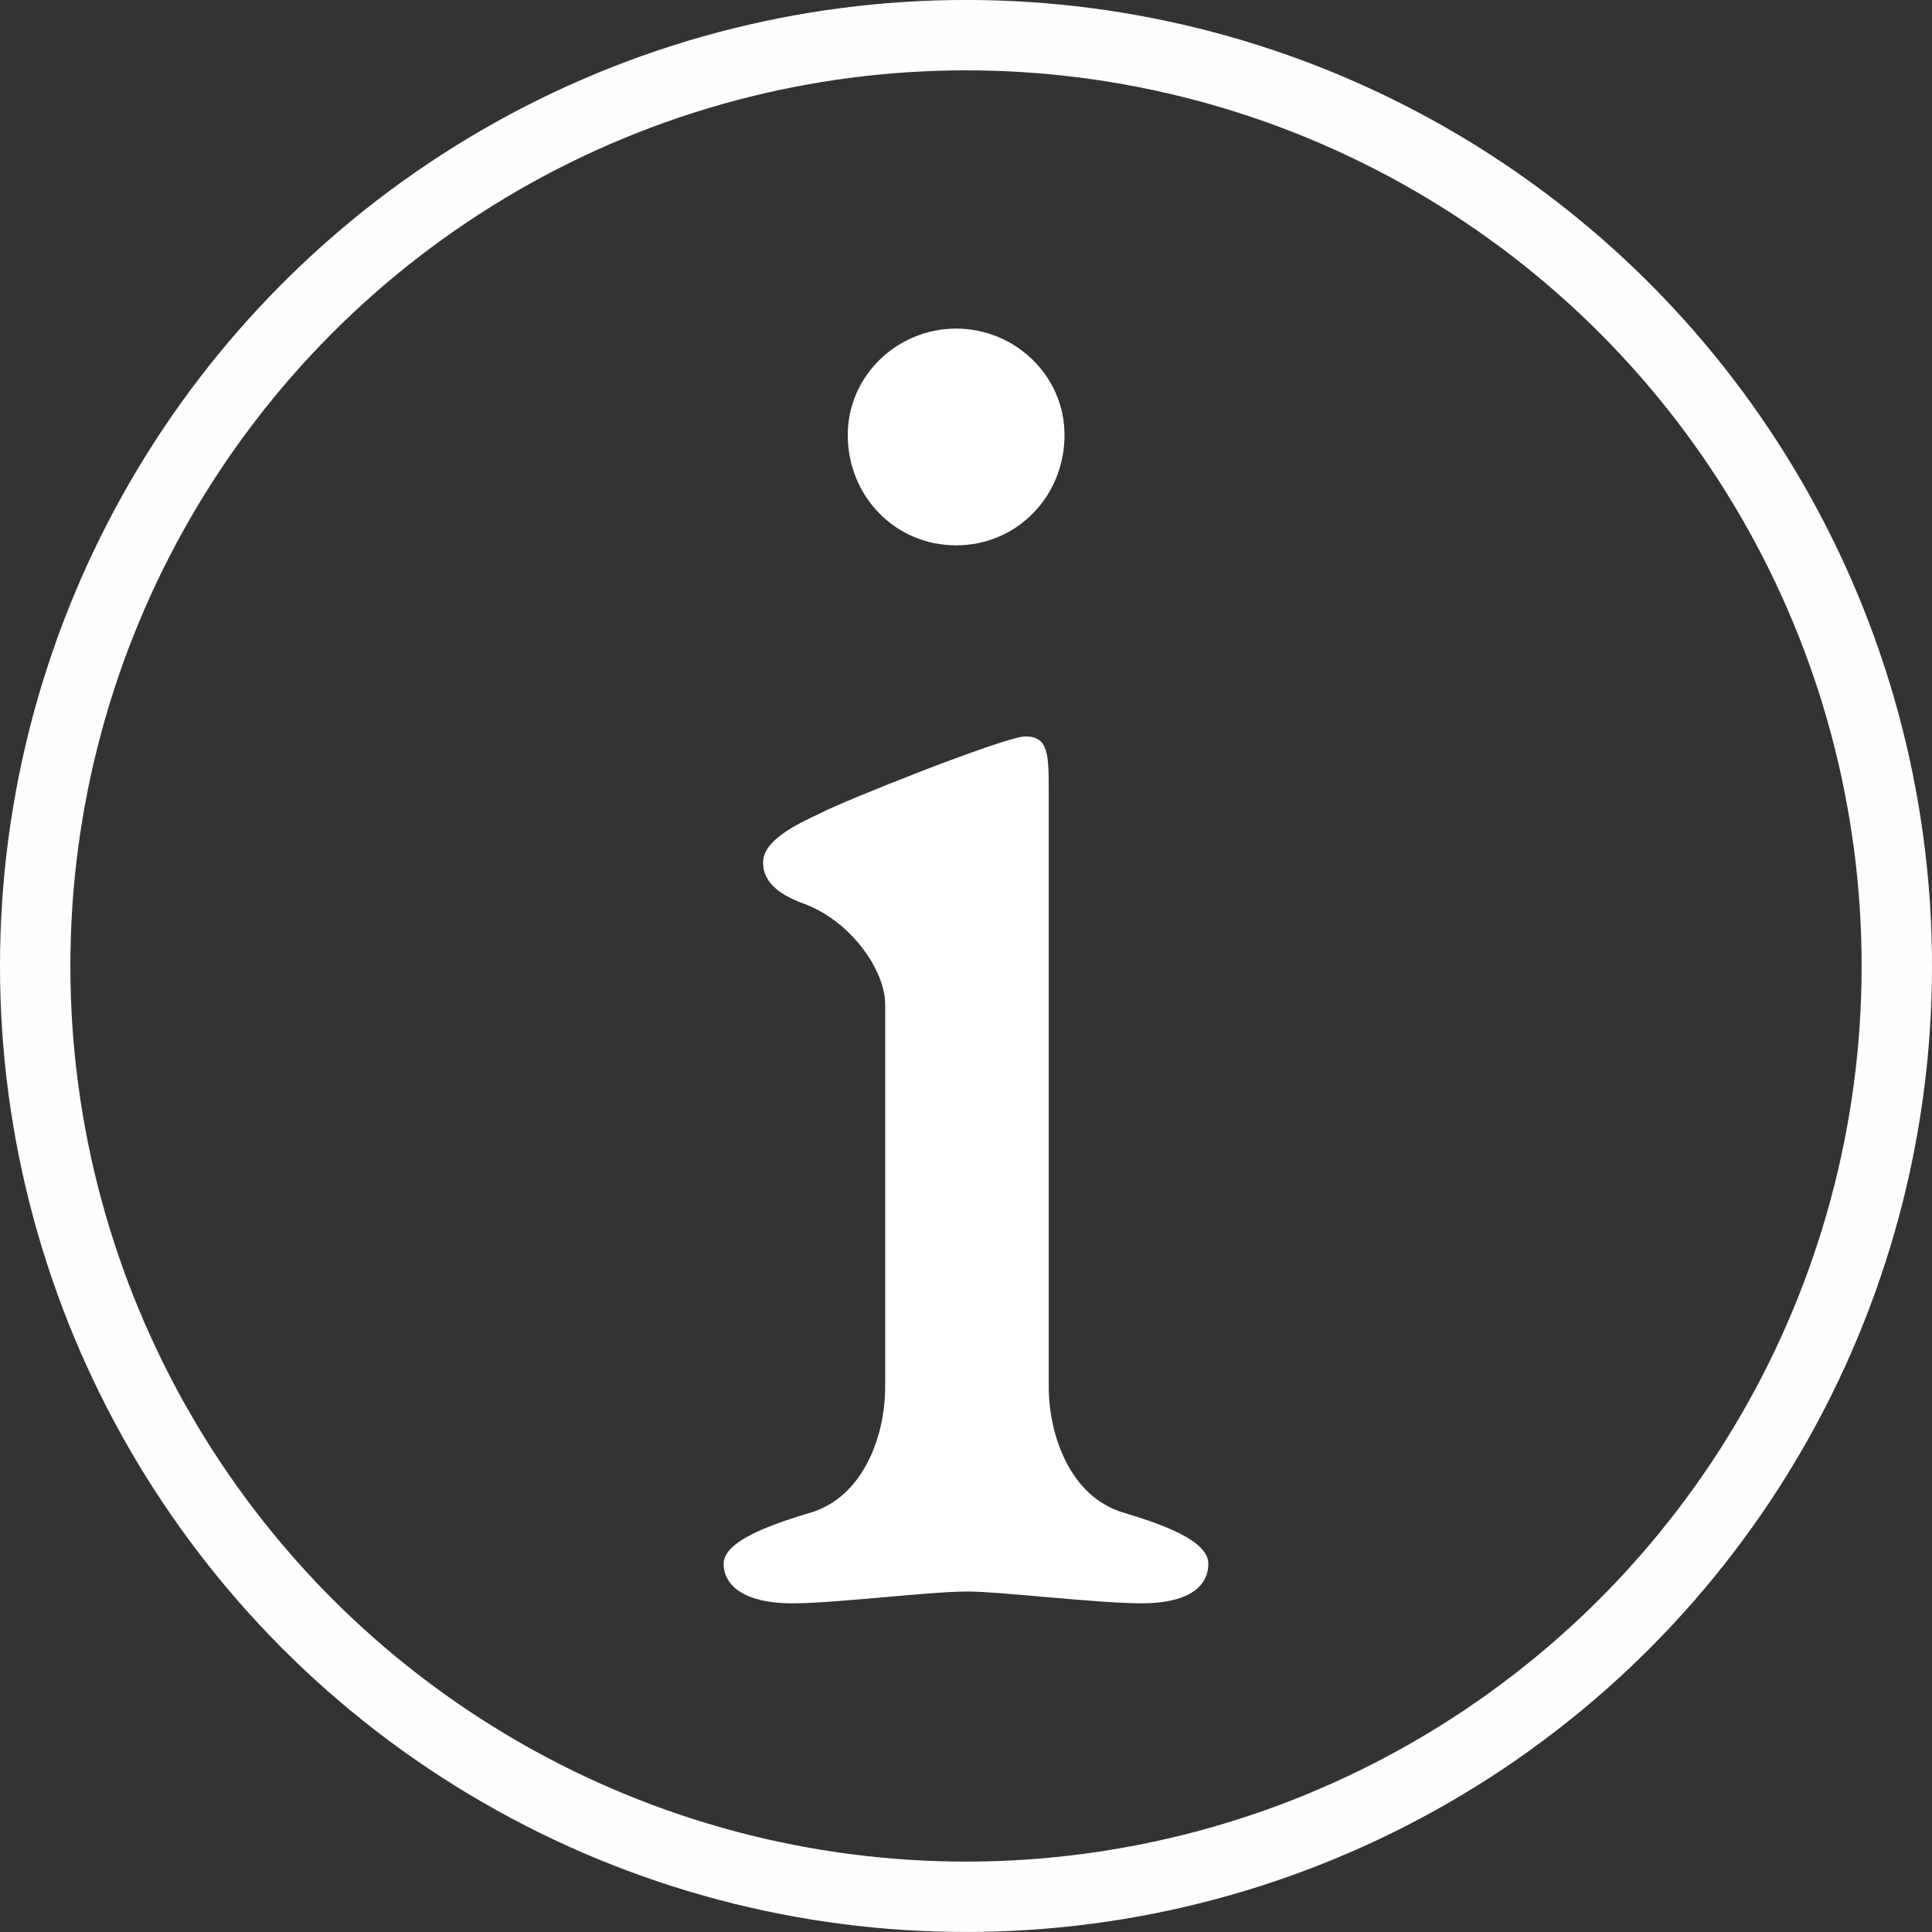 <?xml version="1.0" encoding="UTF-8" standalone="no"?>
<!-- Created with Inkscape (http://www.inkscape.org/) -->

<svg
   width="62.268mm"
   height="62.268mm"
   viewBox="0 0 62.268 62.268"
   version="1.1"
   id="svg5"
   inkscape:version="1.1.2 (0a00cf5339, 2022-02-04)"
   sodipodi:docname="information.svg"
   xmlns:inkscape="http://www.inkscape.org/namespaces/inkscape"
   xmlns:sodipodi="http://sodipodi.sourceforge.net/DTD/sodipodi-0.dtd"
   xmlns="http://www.w3.org/2000/svg"
   xmlns:svg="http://www.w3.org/2000/svg">
  <rect x="0" y="0" width="62.268" height="62.268" fill="#333333" stroke="none"/>
  <sodipodi:namedview
     id="namedview7"
     pagecolor="#505050"
     bordercolor="#eeeeee"
     borderopacity="1"
     inkscape:pageshadow="0"
     inkscape:pageopacity="0"
     inkscape:pagecheckerboard="0"
     inkscape:document-units="mm"
     showgrid="false"
     inkscape:zoom="1.9846521"
     inkscape:cx="183.65939"
     inkscape:cy="107.57553"
     inkscape:window-width="2256"
     inkscape:window-height="1423"
     inkscape:window-x="0"
     inkscape:window-y="0"
     inkscape:window-maximized="1"
     inkscape:current-layer="layer1"
     fit-margin-top="0"
     fit-margin-left="0"
     fit-margin-right="0"
     fit-margin-bottom="0" />
  <defs
     id="defs2" />
  <g
     inkscape:label="Calque 1"
     inkscape:groupmode="layer"
     id="layer1"
     transform="translate(-53.626,-81.625)">
    <circle
       style="fill:none;stroke:#fdfffe;stroke-width:2.268;stroke-linecap:round;stroke-linejoin:round;stroke-miterlimit:4;stroke-dasharray:none;stroke-dashoffset:10.205;stroke-opacity:1"
       id="path846"
       cx="84.76"
       cy="112.758"
       r="30" />
    <g
       aria-label="i"
       id="text2962"
       style="font-size:63.5px;line-height:1.25;font-family:'EB Garamond';-inkscape-font-specification:'EB Garamond, Normal';font-variant-ligatures:none;fill:#ffffff;stroke-width:0.265">
      <path
         d="m 84.442,92.216 c -1.905,0 -3.493,1.524 -3.493,3.429 0,1.968 1.524,3.556 3.493,3.556 1.968,0 3.493,-1.587 3.493,-3.556 0,-1.905 -1.587,-3.429 -3.493,-3.429 z m -2.286,21.78 v 12.319 c 0,1.587 -0.699,3.556 -2.413,4.064 -1.714,0.508 -2.794,1.016 -2.794,1.651 0,0.635 0.572,1.27 2.223,1.27 1.397,0 4.381,-0.381 5.652,-0.381 1.016,0 4.191,0.381 5.588,0.381 1.651,0 2.159,-0.635 2.159,-1.27 0,-0.635 -1.016,-1.143 -2.731,-1.651 -1.714,-0.508 -2.413,-2.477 -2.413,-4.064 v -19.113 c 0,-1.27 0,-1.841 -0.762,-1.841 -0.635,0 -5.905,2.095 -6.604,2.477 -0.826,0.381 -1.841,0.889 -1.841,1.587 0,0.699 0.635,1.079 1.333,1.333 1.524,0.572 2.603,2.159 2.603,3.239 z"
         id="path5254" />
    </g>
  </g>
</svg>
